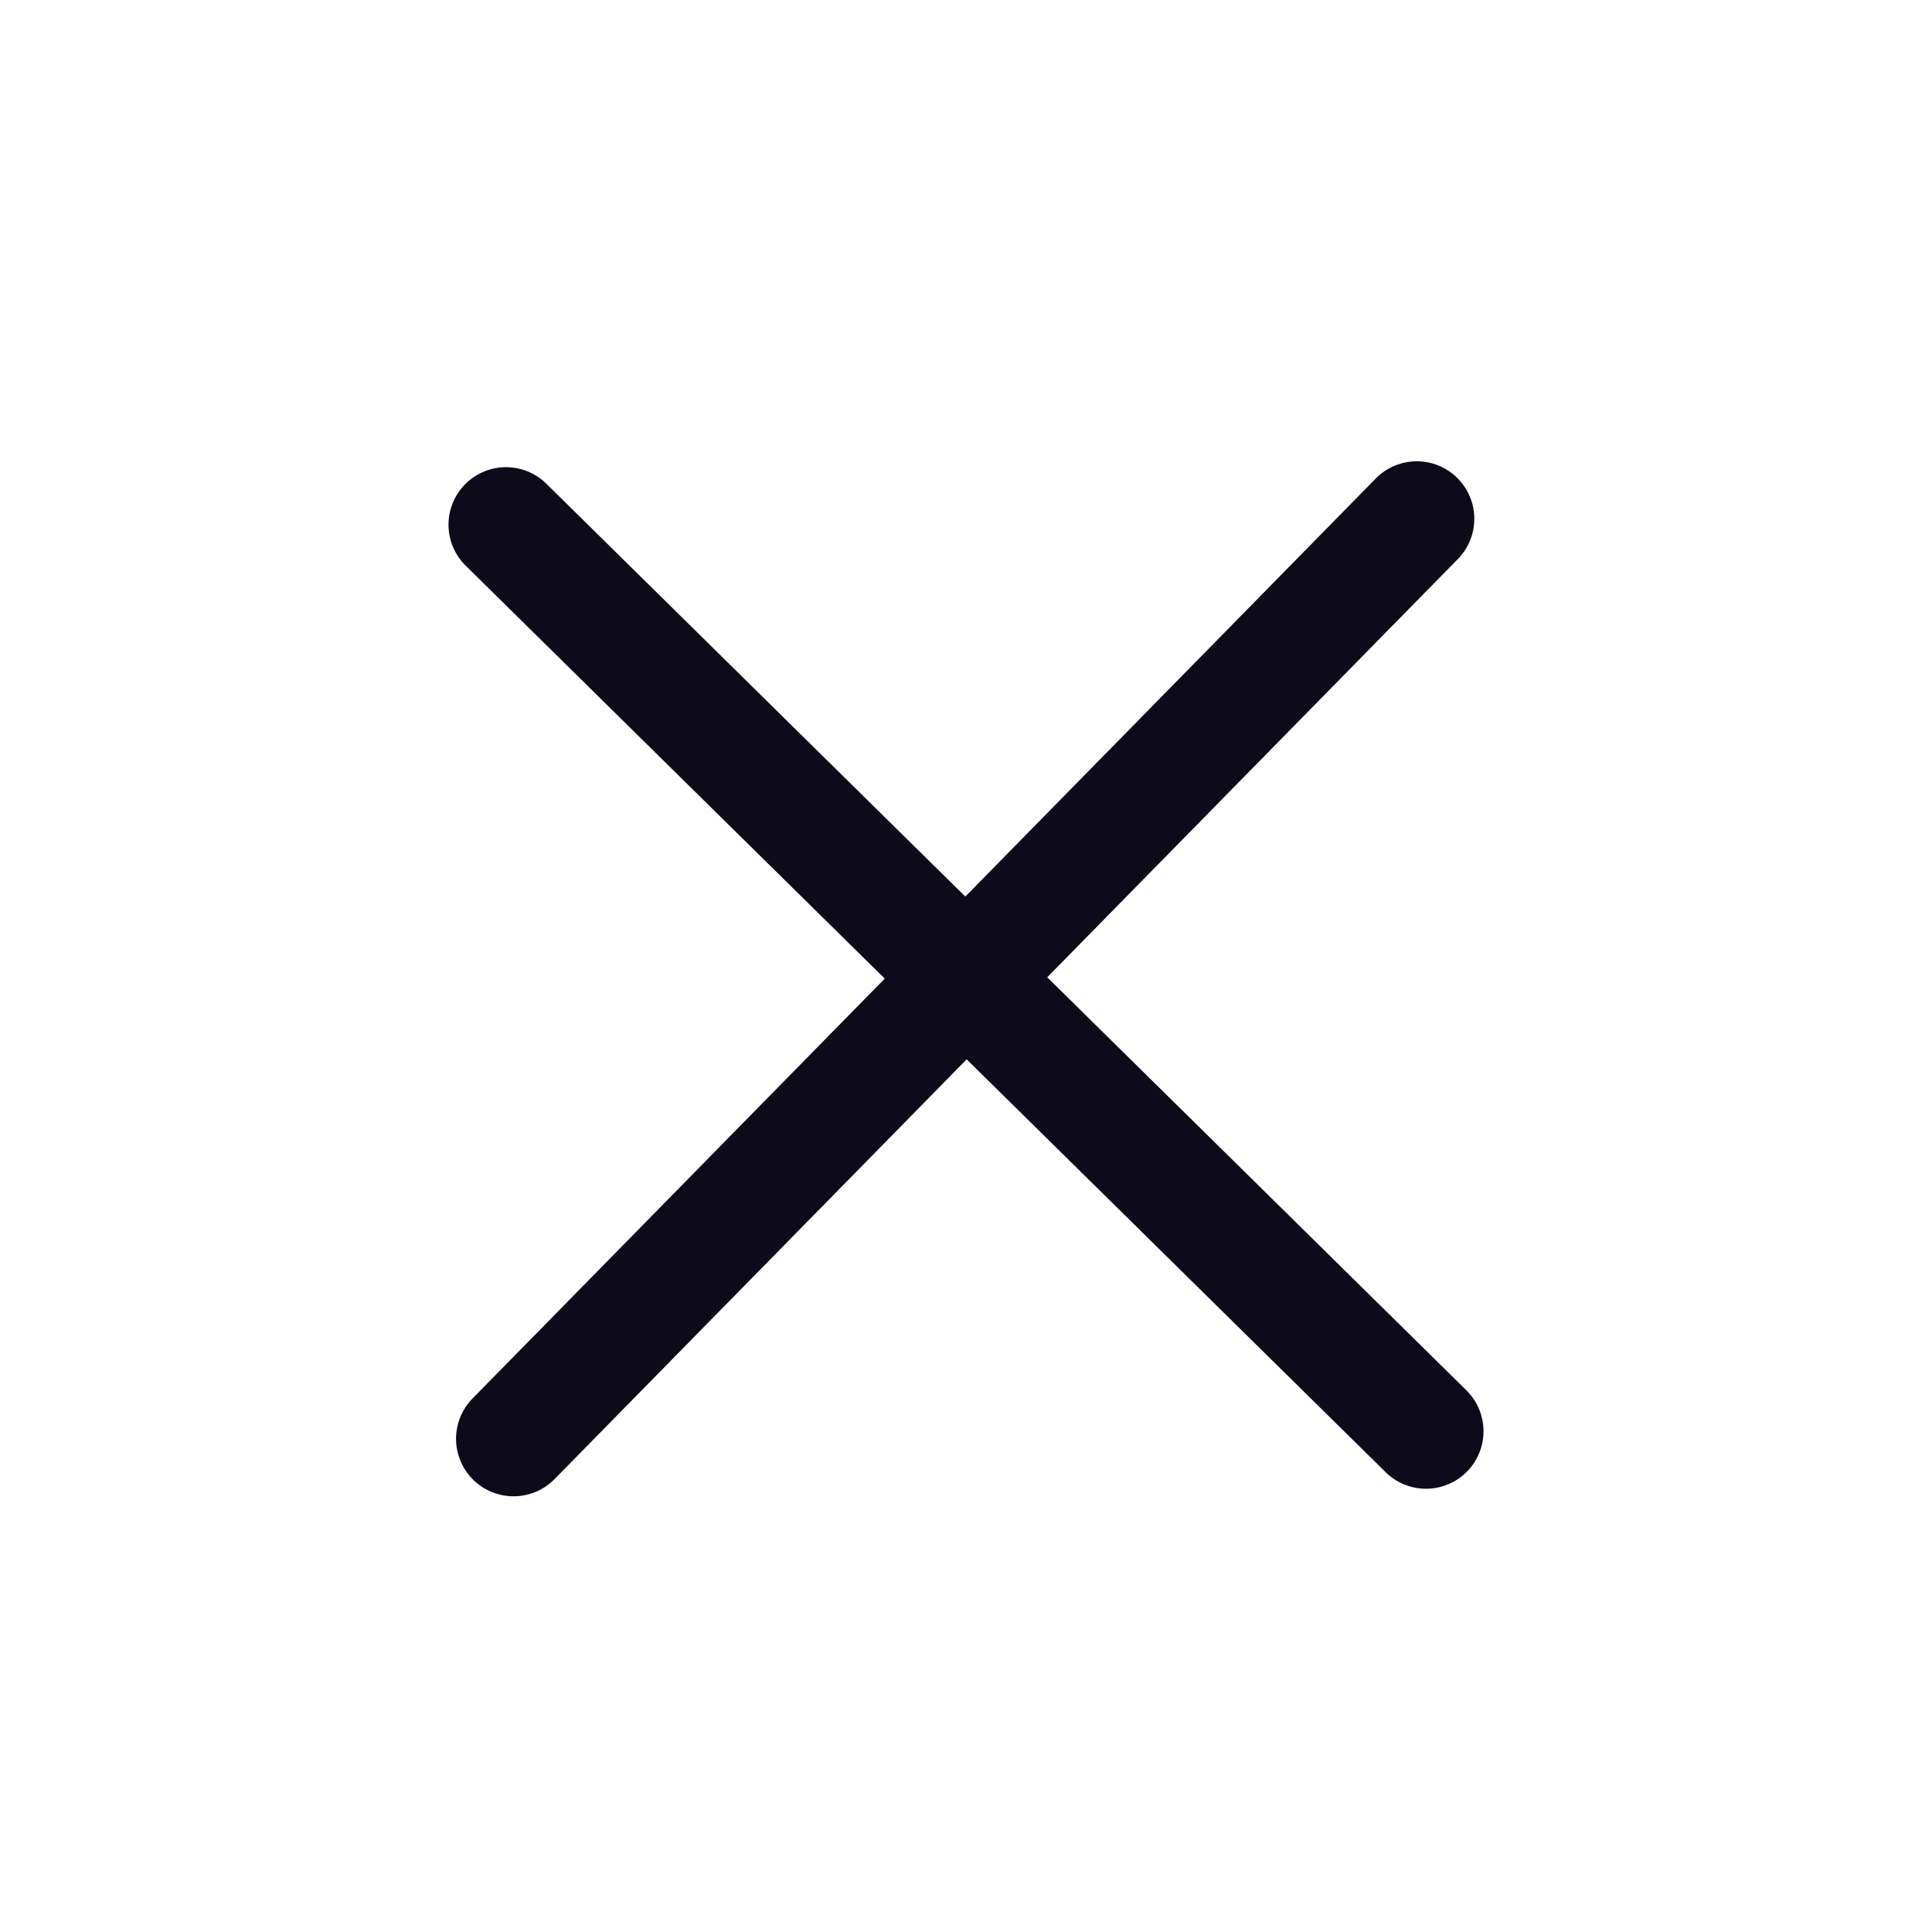 <svg width="21" height="21" viewBox="0 0 21 21" fill="none" xmlns="http://www.w3.org/2000/svg">
<path d="M15.4 5.639L5.582 15.639M5.5 5.703L15.5 15.557" stroke="#0D0A19" stroke-width="1.25" stroke-linecap="round" stroke-linejoin="round"/>
</svg>
